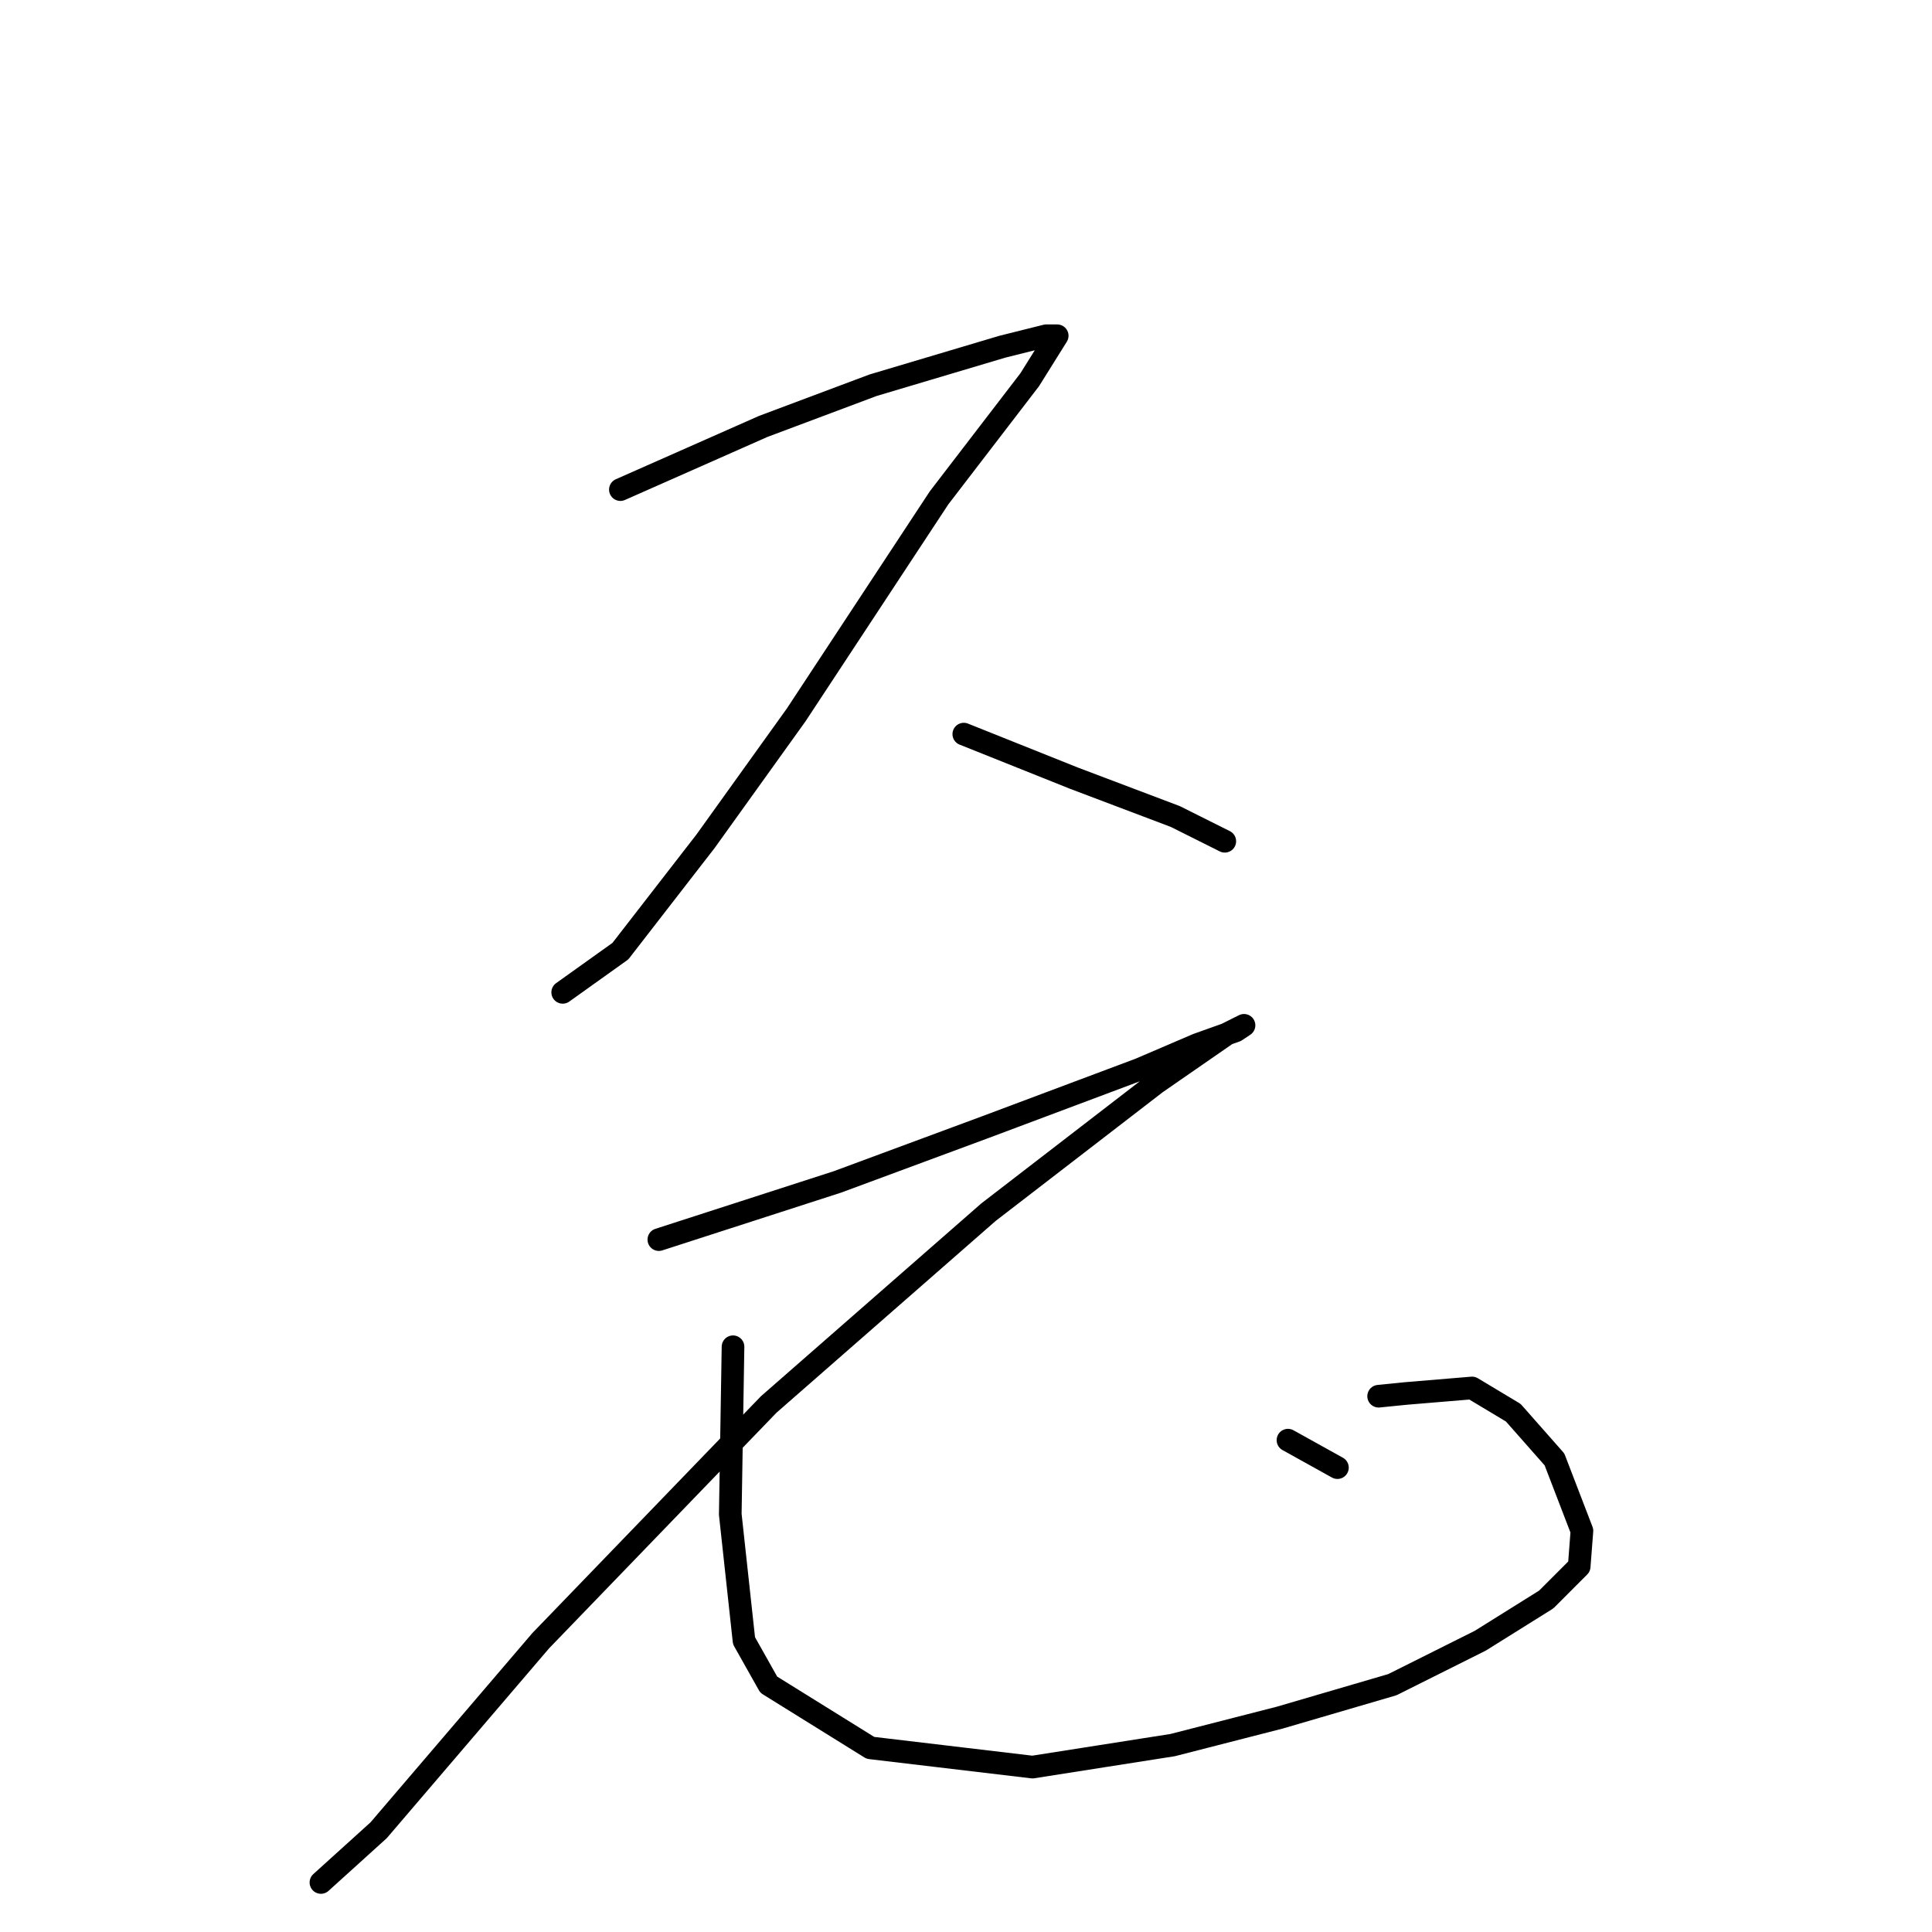 <?xml version="1.0" standalone="no"?>
    <svg width="256" height="256" xmlns="http://www.w3.org/2000/svg" version="1.1">
    <polyline stroke="black" stroke-width="3" stroke-linecap="round" fill="transparent" stroke-linejoin="round" points="82.204 64.875 101.134 56.502 115.695 51.042 132.804 45.945 138.629 44.489 140.085 44.489 136.444 50.314 124.432 65.967 105.502 94.725 93.489 111.471 82.204 126.032 74.56 131.492 74.56 131.492 " />
        <polyline stroke="black" stroke-width="3" stroke-linecap="round" fill="transparent" stroke-linejoin="round" points="127.708 97.274 142.269 103.098 155.738 108.194 162.291 111.471 162.291 111.471 " />
        <polyline stroke="black" stroke-width="3" stroke-linecap="round" fill="transparent" stroke-linejoin="round" points="87.301 164.255 110.962 156.61 130.62 149.33 142.269 144.961 151.006 141.685 158.65 138.409 163.747 136.589 164.839 135.861 162.655 136.953 153.19 143.505 130.984 160.615 101.862 186.097 71.647 217.403 50.17 242.521 42.525 249.438 42.525 249.438 " />
        <polyline stroke="black" stroke-width="3" stroke-linecap="round" fill="transparent" stroke-linejoin="round" points="97.129 178.452 96.765 200.658 98.585 217.403 101.862 223.228 115.331 231.6 136.809 234.149 155.374 231.236 169.571 227.596 184.496 223.228 196.145 217.403 204.882 211.943 209.25 207.574 209.614 202.842 205.974 193.377 200.514 187.189 195.053 183.913 186.316 184.641 182.676 185.005 182.676 185.005 " />
        <polyline stroke="black" stroke-width="3" stroke-linecap="round" fill="transparent" stroke-linejoin="round" points="170.663 190.829 177.216 194.469 177.216 194.469 " />
        </svg>